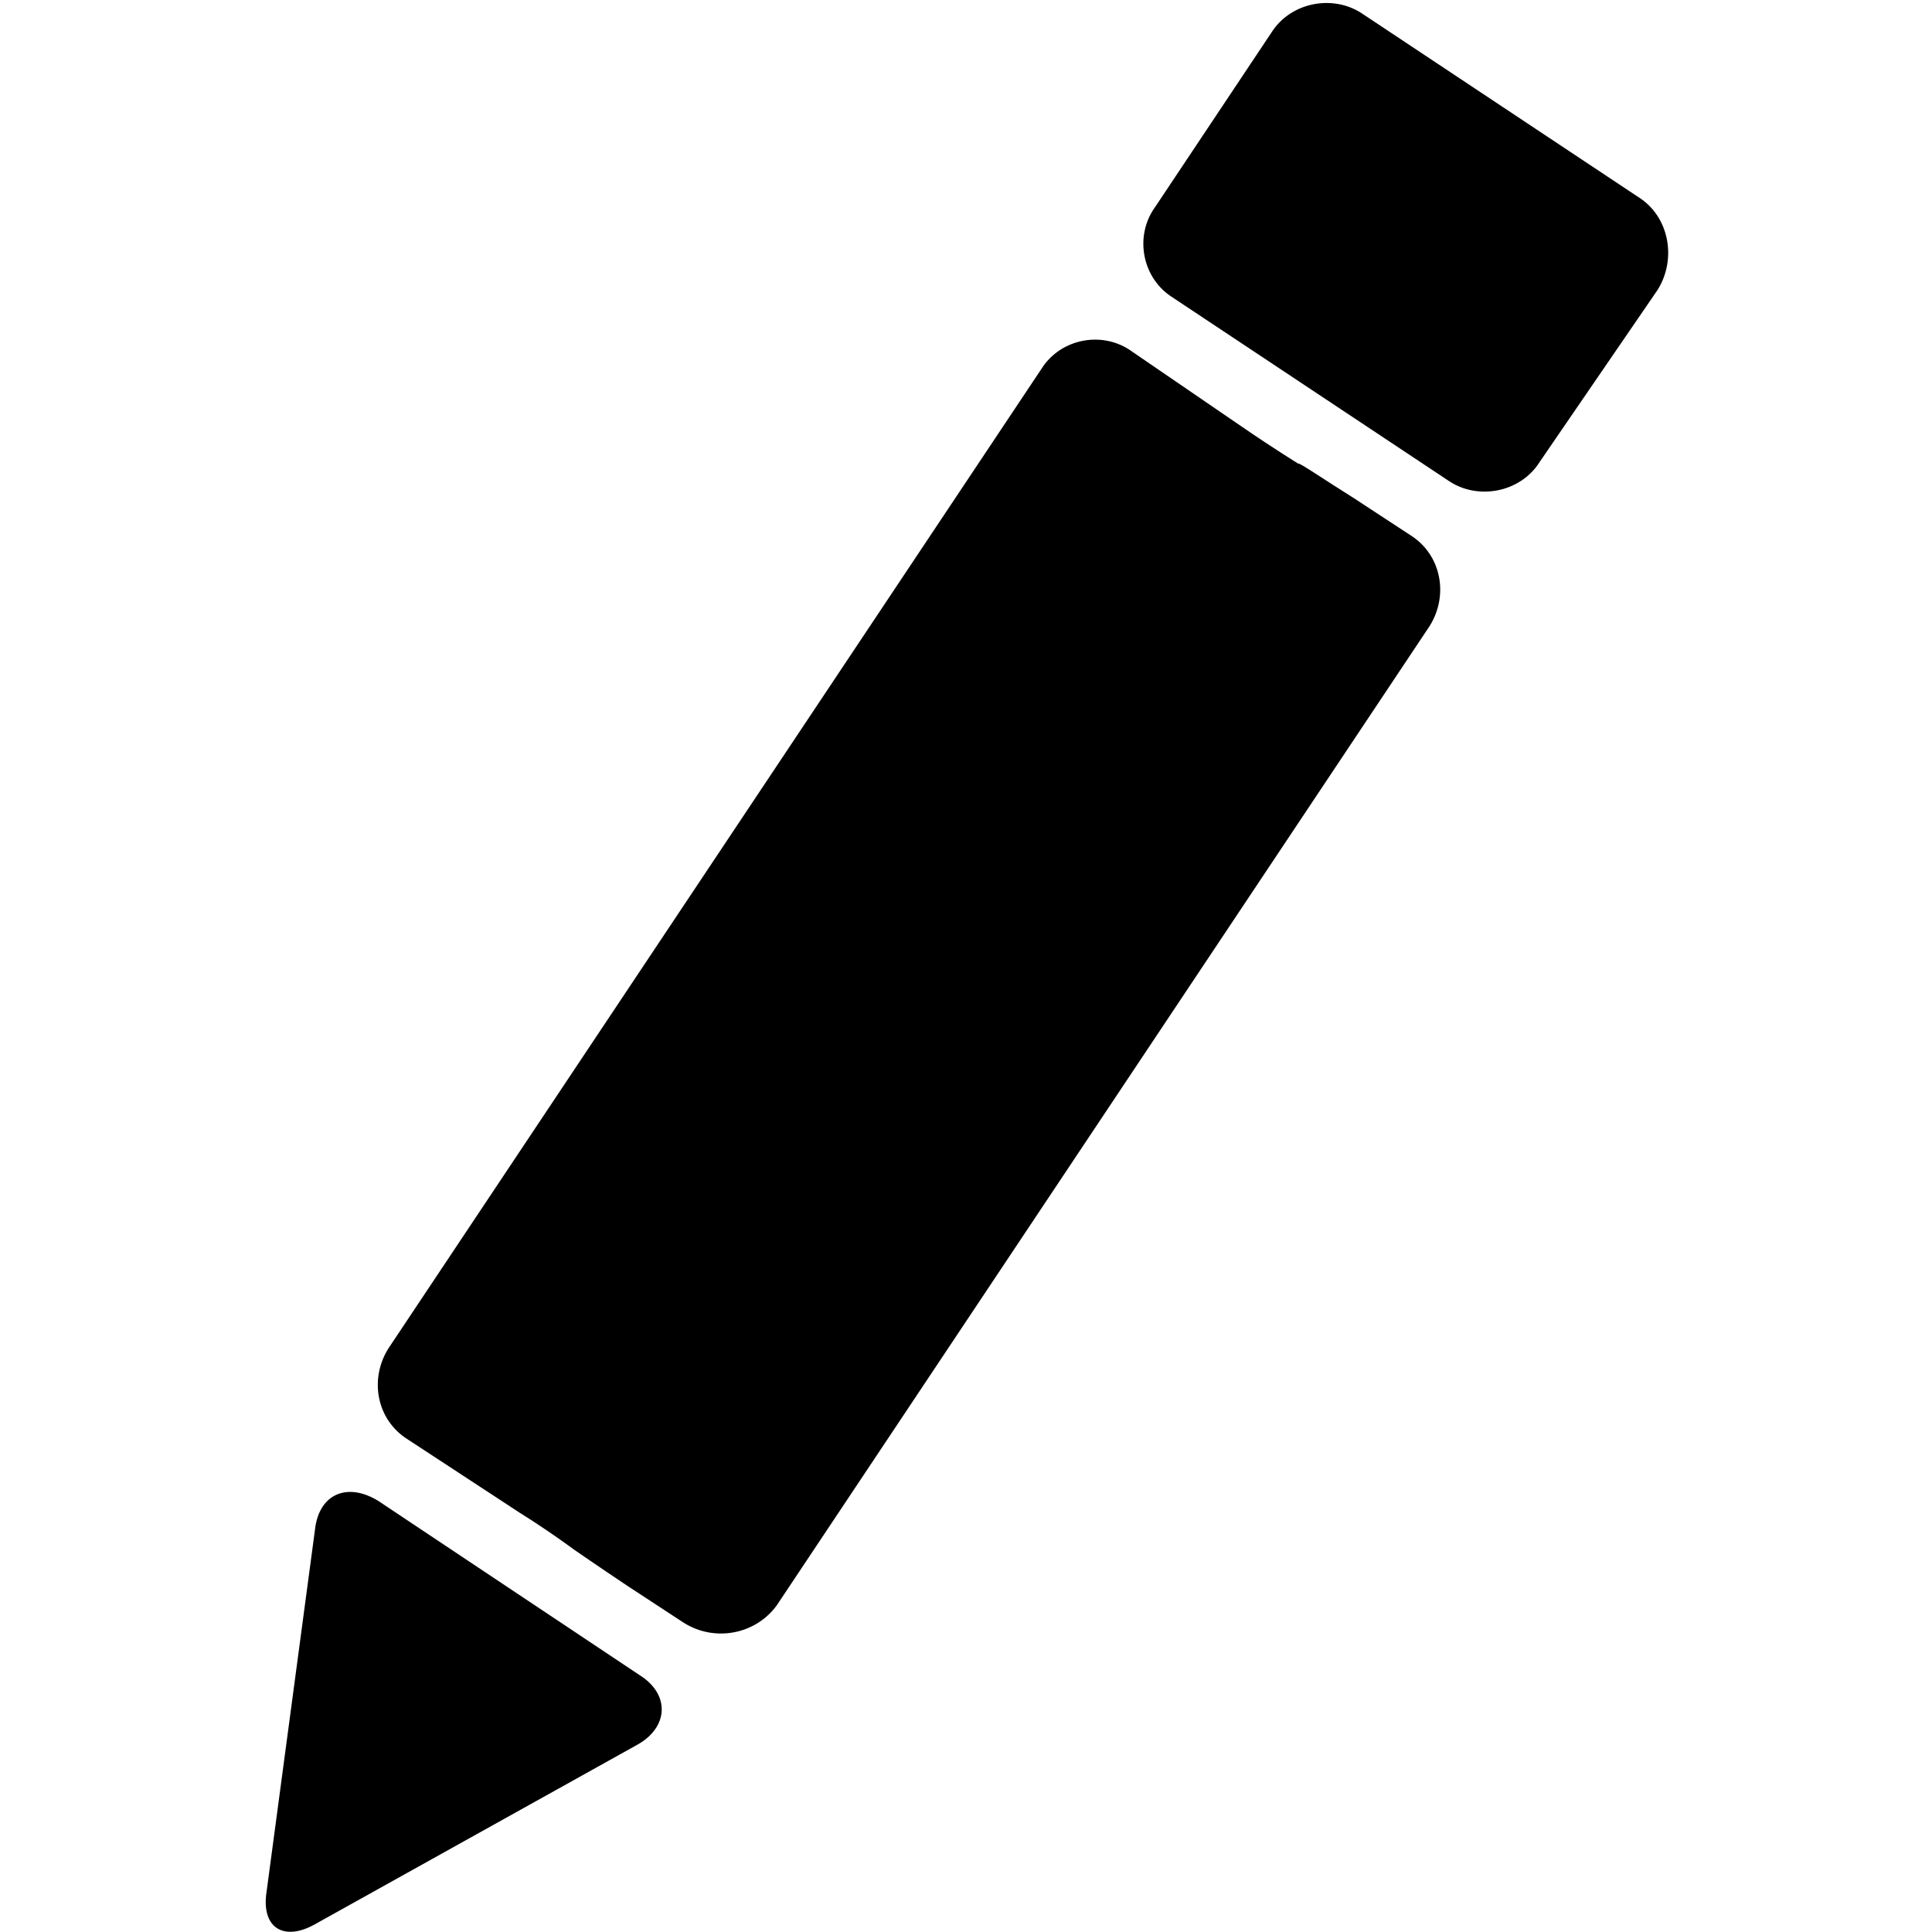 <?xml version="1.0" encoding="utf-8"?>
<!-- Generator: Adobe Illustrator 19.1.0, SVG Export Plug-In . SVG Version: 6.00 Build 0)  -->
<svg version="1.1" id="Layer_1" xmlns="http://www.w3.org/2000/svg" xmlns:xlink="http://www.w3.org/1999/xlink" x="0px" y="0px"
	 viewBox="-269 191 100 100" style="enable-background:new -269 191 100 100;" xml:space="preserve">
<style type="text/css">
	.st0{fill-rule:evenodd;clip-rule:evenodd;}
</style>
<g>
	<path class="st0" d="M-198.9,216.8c-1.6-1-2.9-1.9-2.9-1.8c0,0-1.3-0.8-2.9-1.9l-5.7-3.9c-1.5-1.1-3.7-0.7-4.7,0.9l-33.8,50.7
		c-1,1.6-0.6,3.7,1,4.7l5.8,3.8c1.6,1,2.8,1.9,2.8,1.9s1.3,0.9,2.8,1.9l2.9,1.9c1.6,1,3.7,0.6,4.8-0.9l33.8-50.7
		c1-1.6,0.6-3.7-1-4.7L-198.9,216.8z"/>
	<path class="st0" d="M-252.7,290.6c-1.6,0.9-2.8,0.2-2.5-1.7l2.5-18.7c0.2-1.9,1.7-2.5,3.3-1.5l13.5,9c1.6,1,1.5,2.7-0.1,3.6
		L-252.7,290.6z"/>
	<path class="st0" d="M-189.3,214.9c-1,1.6-3.2,2-4.7,1l-14.3-9.5c-1.6-1-2-3.2-0.9-4.7l6-9c1-1.6,3.2-2,4.7-1l14.3,9.5
		c1.6,1,2,3.2,1,4.8L-189.3,214.9z"/>
</g>
</svg>
